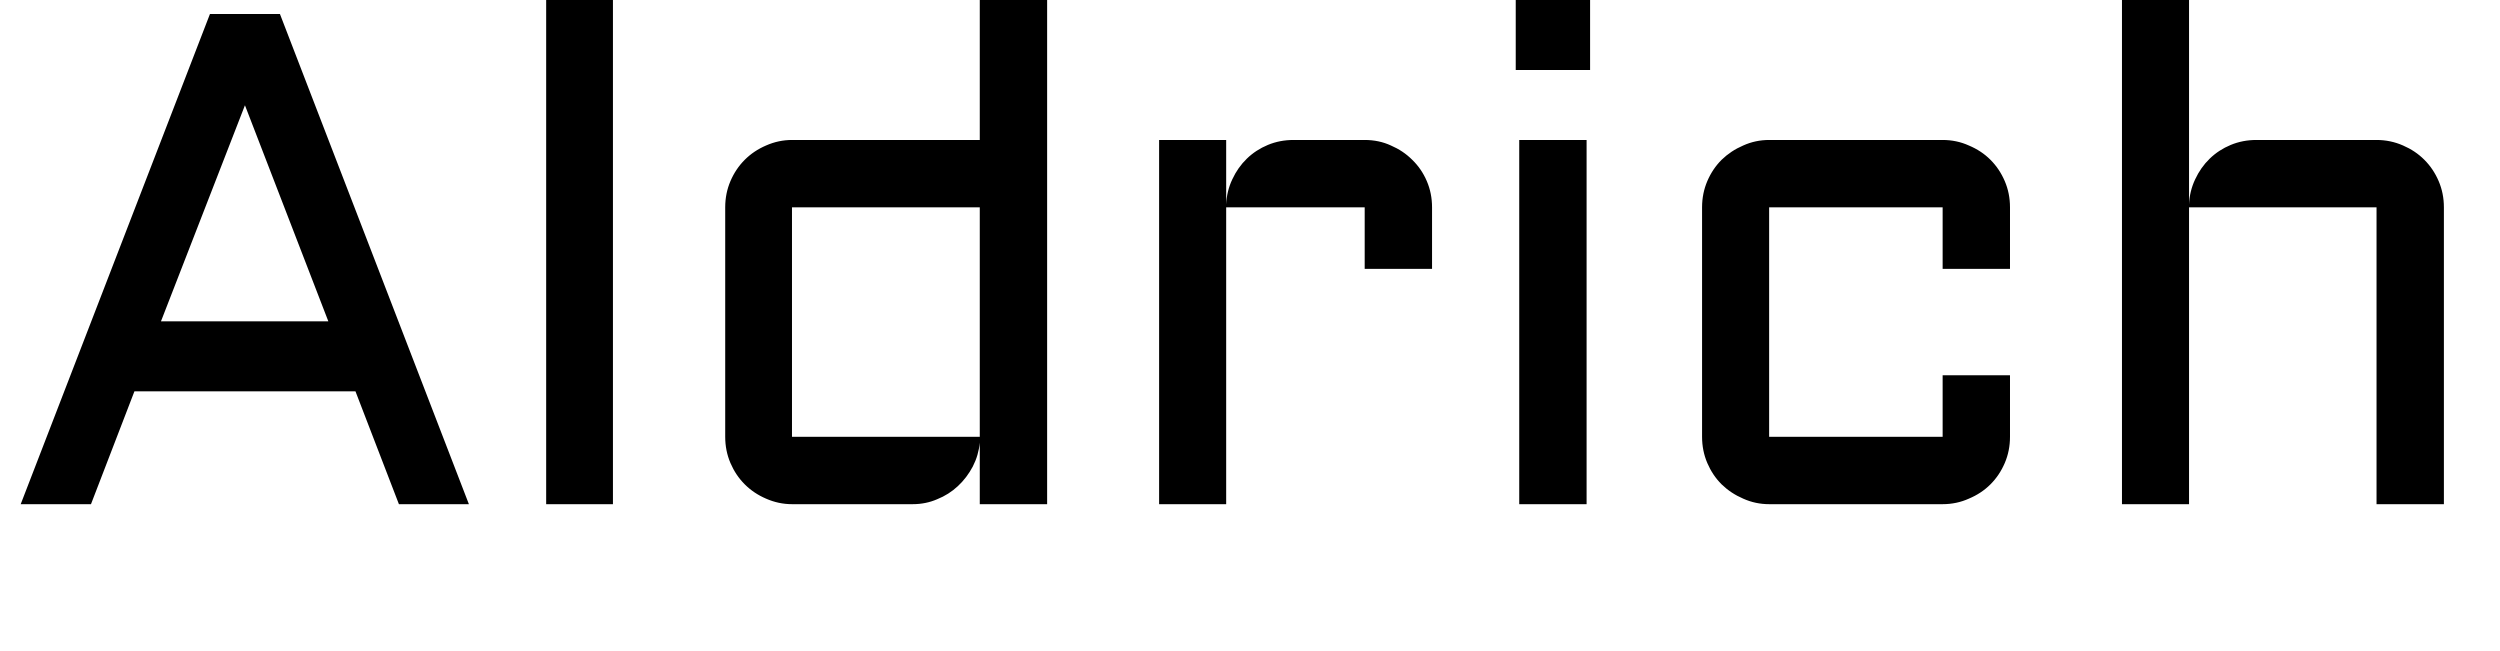 <svg xmlns="http://www.w3.org/2000/svg" xmlns:xlink="http://www.w3.org/1999/xlink" width="85.734" height="22.324"><path fill="black" d="M7.20 0.48L9.60 0.48L16.08 17.29L13.68 17.29L12.19 13.42L4.61 13.42L3.12 17.29L0.71 17.29L7.20 0.48ZM8.40 3.61L5.52 11.02L11.26 11.02L8.40 3.61ZM18.73 0L21.02 0L21.02 17.29L18.73 17.29L18.73 0ZM24.87 14.98L24.87 7.11Q24.87 6.63 25.05 6.21Q25.23 5.79 25.54 5.48Q25.85 5.17 26.27 4.99Q26.70 4.80 27.16 4.80L27.16 4.80L33.60 4.80L33.60 0L35.91 0L35.91 17.29L33.60 17.29L33.60 15.18Q33.56 15.61 33.36 16.00Q33.16 16.38 32.85 16.67Q32.54 16.96 32.14 17.12Q31.75 17.29 31.30 17.29L31.30 17.29L27.16 17.29Q26.70 17.29 26.27 17.10Q25.85 16.92 25.54 16.61Q25.23 16.30 25.05 15.88Q24.87 15.46 24.87 14.98L24.87 14.98ZM27.16 7.11L27.16 14.98L33.60 14.98L33.60 7.11L27.16 7.11ZM46.80 7.11L42.05 7.11L42.05 17.29L39.75 17.29L39.75 4.80L42.05 4.80L42.05 7.01Q42.07 6.55 42.26 6.15Q42.45 5.74 42.76 5.44Q43.07 5.14 43.48 4.97Q43.89 4.80 44.36 4.80L44.36 4.80L46.80 4.80Q47.29 4.80 47.70 4.99Q48.12 5.17 48.43 5.48Q48.75 5.79 48.93 6.21Q49.11 6.63 49.11 7.11L49.11 7.11L49.11 9.22L46.80 9.22L46.80 7.11ZM52.10 4.80L54.41 4.80L54.41 17.29L52.10 17.29L52.10 4.80ZM51.98 2.40L51.98 0L54.53 0L54.53 2.40L51.98 2.40ZM66.62 7.11L60.67 7.11L60.67 14.98L66.62 14.98L66.62 12.87L68.93 12.87L68.93 14.98Q68.93 15.46 68.75 15.88Q68.57 16.30 68.26 16.61Q67.95 16.92 67.52 17.10Q67.10 17.29 66.62 17.29L66.62 17.29L60.67 17.29Q60.20 17.29 59.78 17.10Q59.36 16.92 59.04 16.61Q58.73 16.30 58.55 15.88Q58.37 15.46 58.37 14.98L58.37 14.98L58.37 7.11Q58.37 6.63 58.55 6.21Q58.73 5.79 59.04 5.48Q59.36 5.17 59.78 4.99Q60.20 4.80 60.67 4.80L60.67 4.80L66.62 4.80Q67.10 4.80 67.52 4.99Q67.95 5.17 68.26 5.48Q68.57 5.79 68.75 6.21Q68.93 6.63 68.93 7.11L68.93 7.11L68.93 9.22L66.62 9.22L66.62 7.11ZM83.81 7.11L83.81 17.29L81.50 17.29L81.50 7.11L75.07 7.11L75.07 17.29L72.77 17.29L72.77 0L75.07 0L75.07 7.01Q75.09 6.55 75.28 6.15Q75.47 5.74 75.78 5.44Q76.09 5.14 76.50 4.97Q76.91 4.80 77.38 4.80L77.38 4.80L81.50 4.80Q81.98 4.80 82.41 4.99Q82.83 5.17 83.14 5.48Q83.45 5.79 83.63 6.21Q83.81 6.63 83.81 7.11L83.81 7.11Z"/></svg>